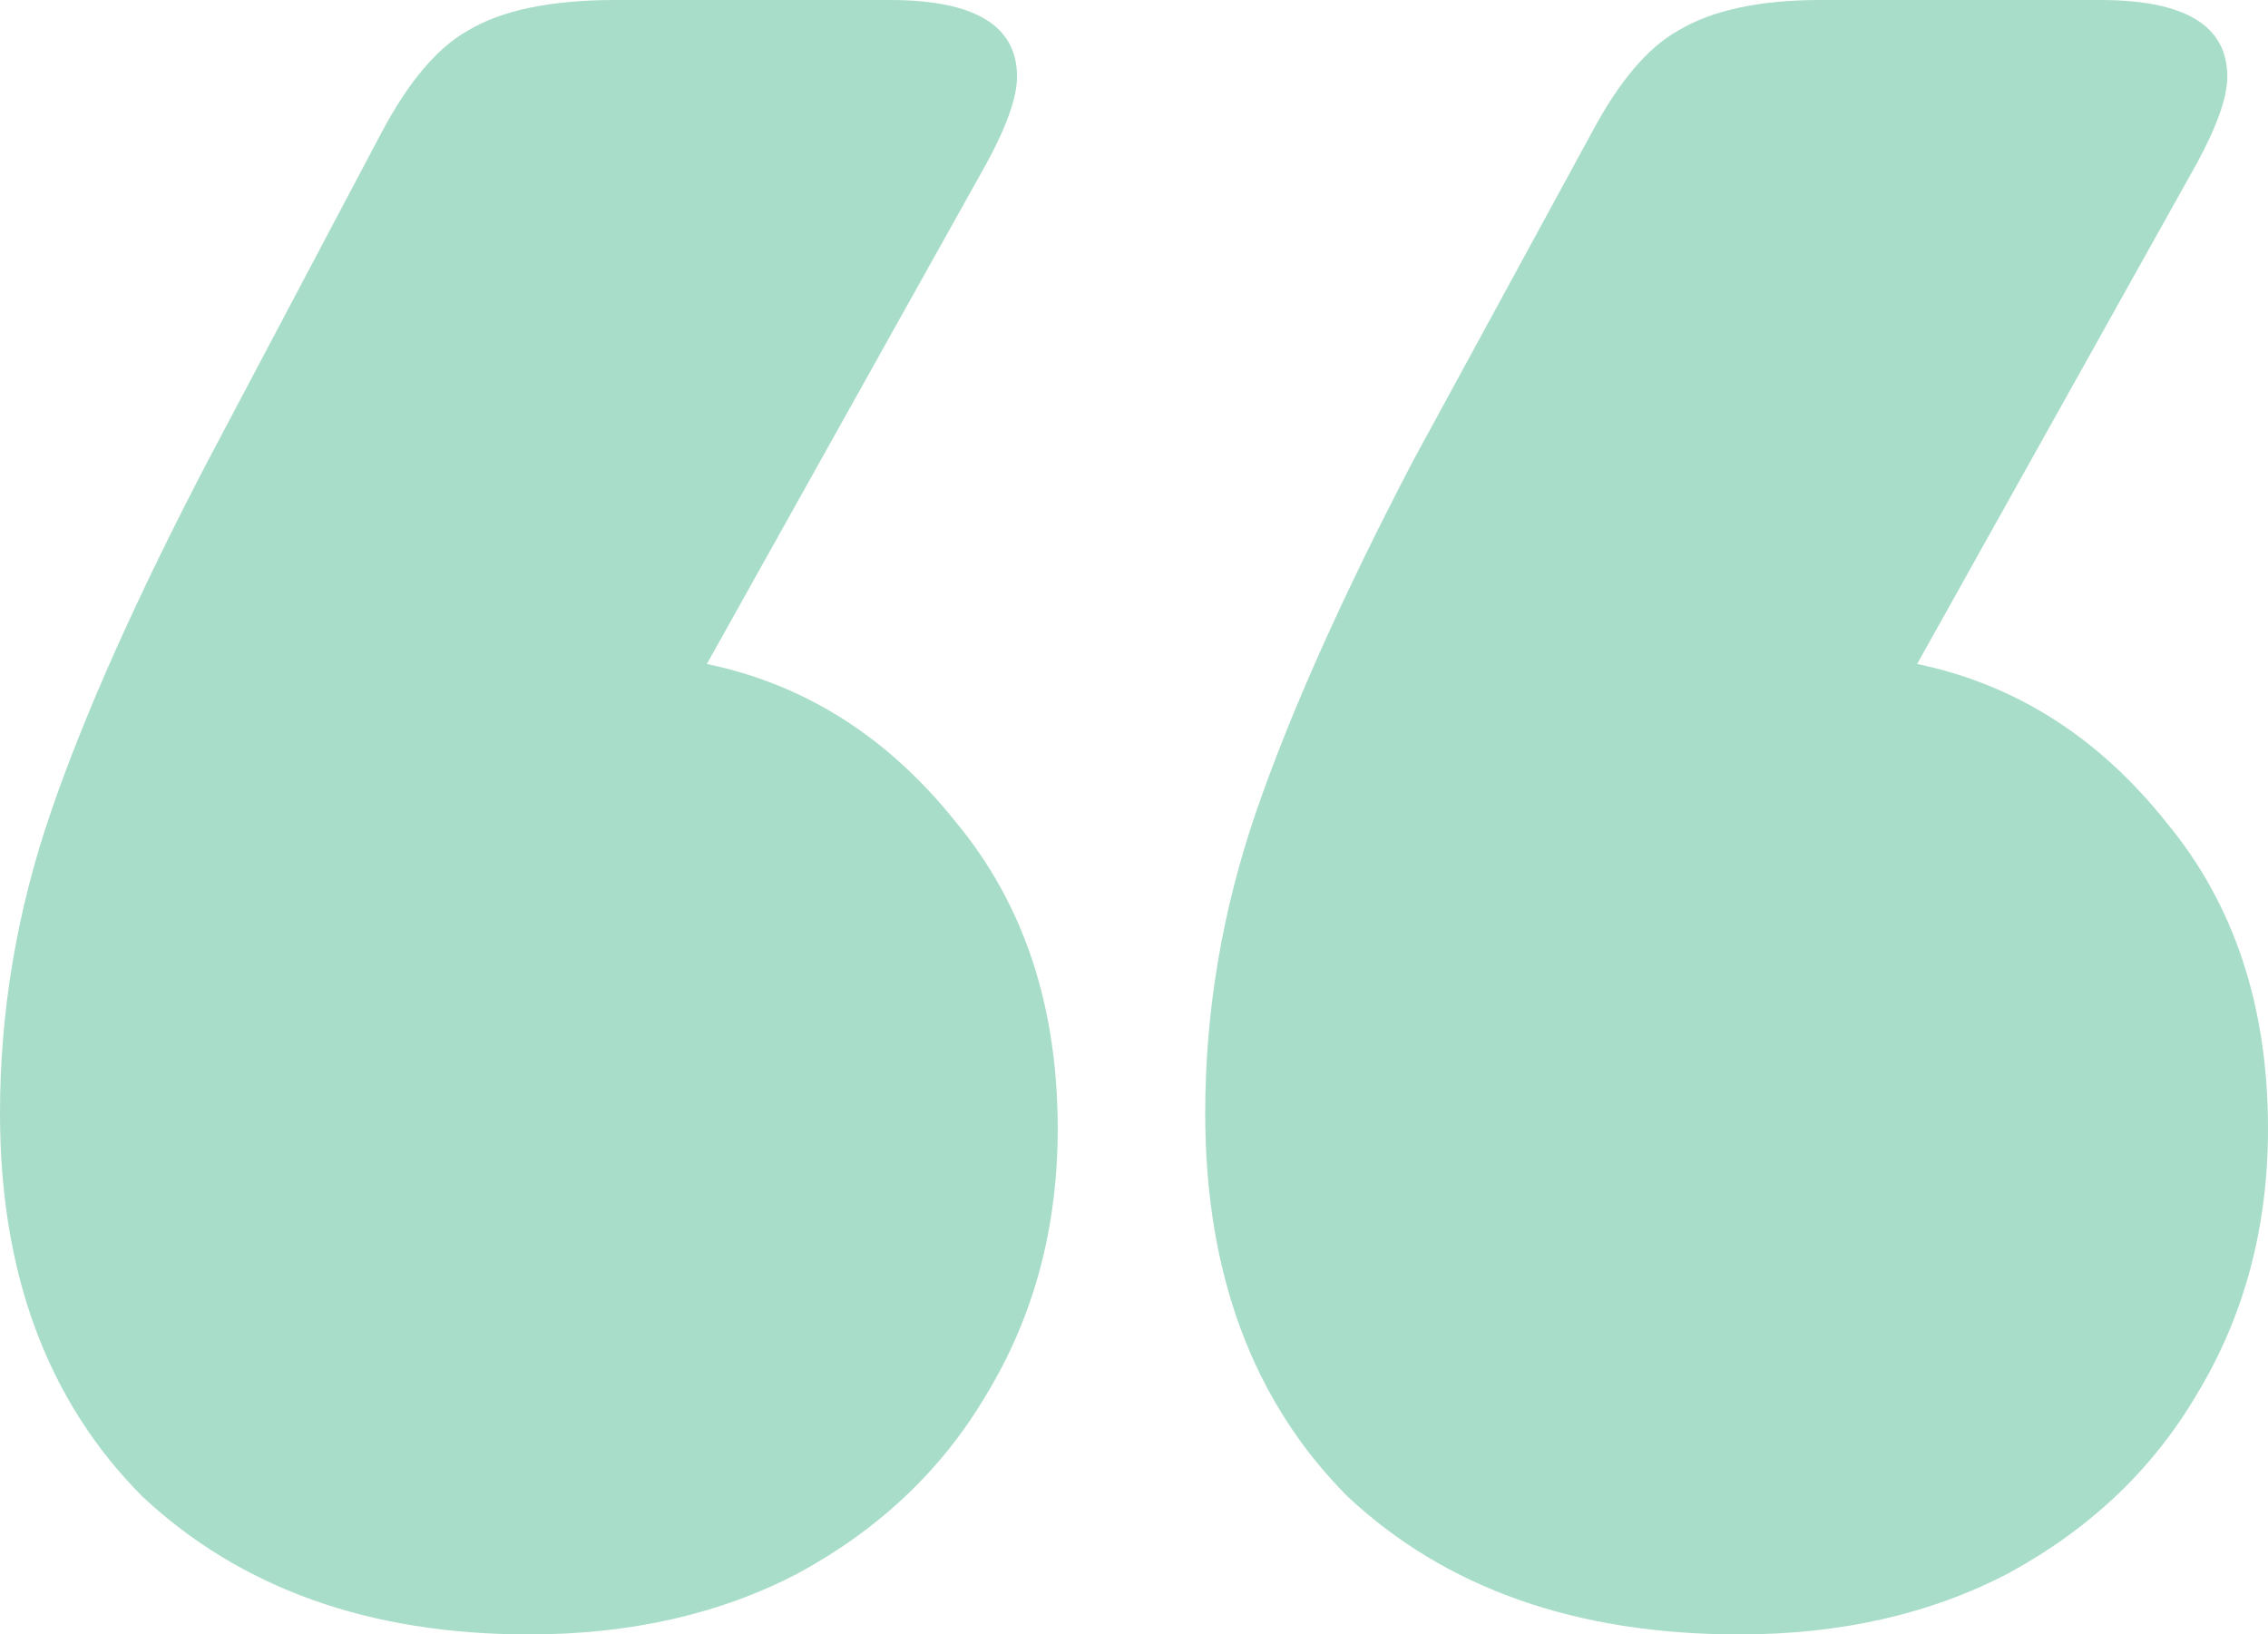 <svg width="68" height="49" viewBox="0 0 68 49" fill="none" xmlns="http://www.w3.org/2000/svg">
<path d="M11.435 3.981C12.248 2.45 13.112 1.429 14.027 0.919C15.043 0.306 16.517 0 18.448 0H26.682C29.223 0 30.493 0.766 30.493 2.297C30.493 2.909 30.188 3.777 29.578 4.9L21.193 19.906C24.14 20.519 26.631 22.101 28.664 24.653C30.697 27.103 31.713 30.166 31.713 33.841C31.713 36.801 31.002 39.455 29.578 41.803C28.257 44.049 26.377 45.835 23.937 47.163C21.599 48.388 18.906 49 15.857 49C11.079 49 7.217 47.622 4.269 44.866C1.423 42.007 0 38.179 0 33.381C0 30.319 0.508 27.307 1.525 24.347C2.541 21.387 4.117 17.865 6.251 13.781L11.435 3.981ZM47.722 3.981C48.535 2.45 49.399 1.429 50.314 0.919C51.33 0.306 52.753 0 54.583 0H62.969C65.51 0 66.78 0.766 66.78 2.297C66.78 2.909 66.475 3.777 65.865 4.9L57.48 19.906C60.428 20.519 62.918 22.101 64.951 24.653C66.984 27.103 68 30.166 68 33.841C68 36.801 67.288 39.455 65.865 41.803C64.544 44.049 62.664 45.835 60.224 47.163C57.886 48.388 55.193 49 52.144 49C47.265 49 43.351 47.622 40.404 44.866C37.558 42.007 36.135 38.179 36.135 33.381C36.135 30.319 36.643 27.307 37.659 24.347C38.676 21.387 40.251 17.865 42.386 13.781L47.722 3.981Z" fill="#52BD94" fill-opacity="0.5"/>
</svg>
